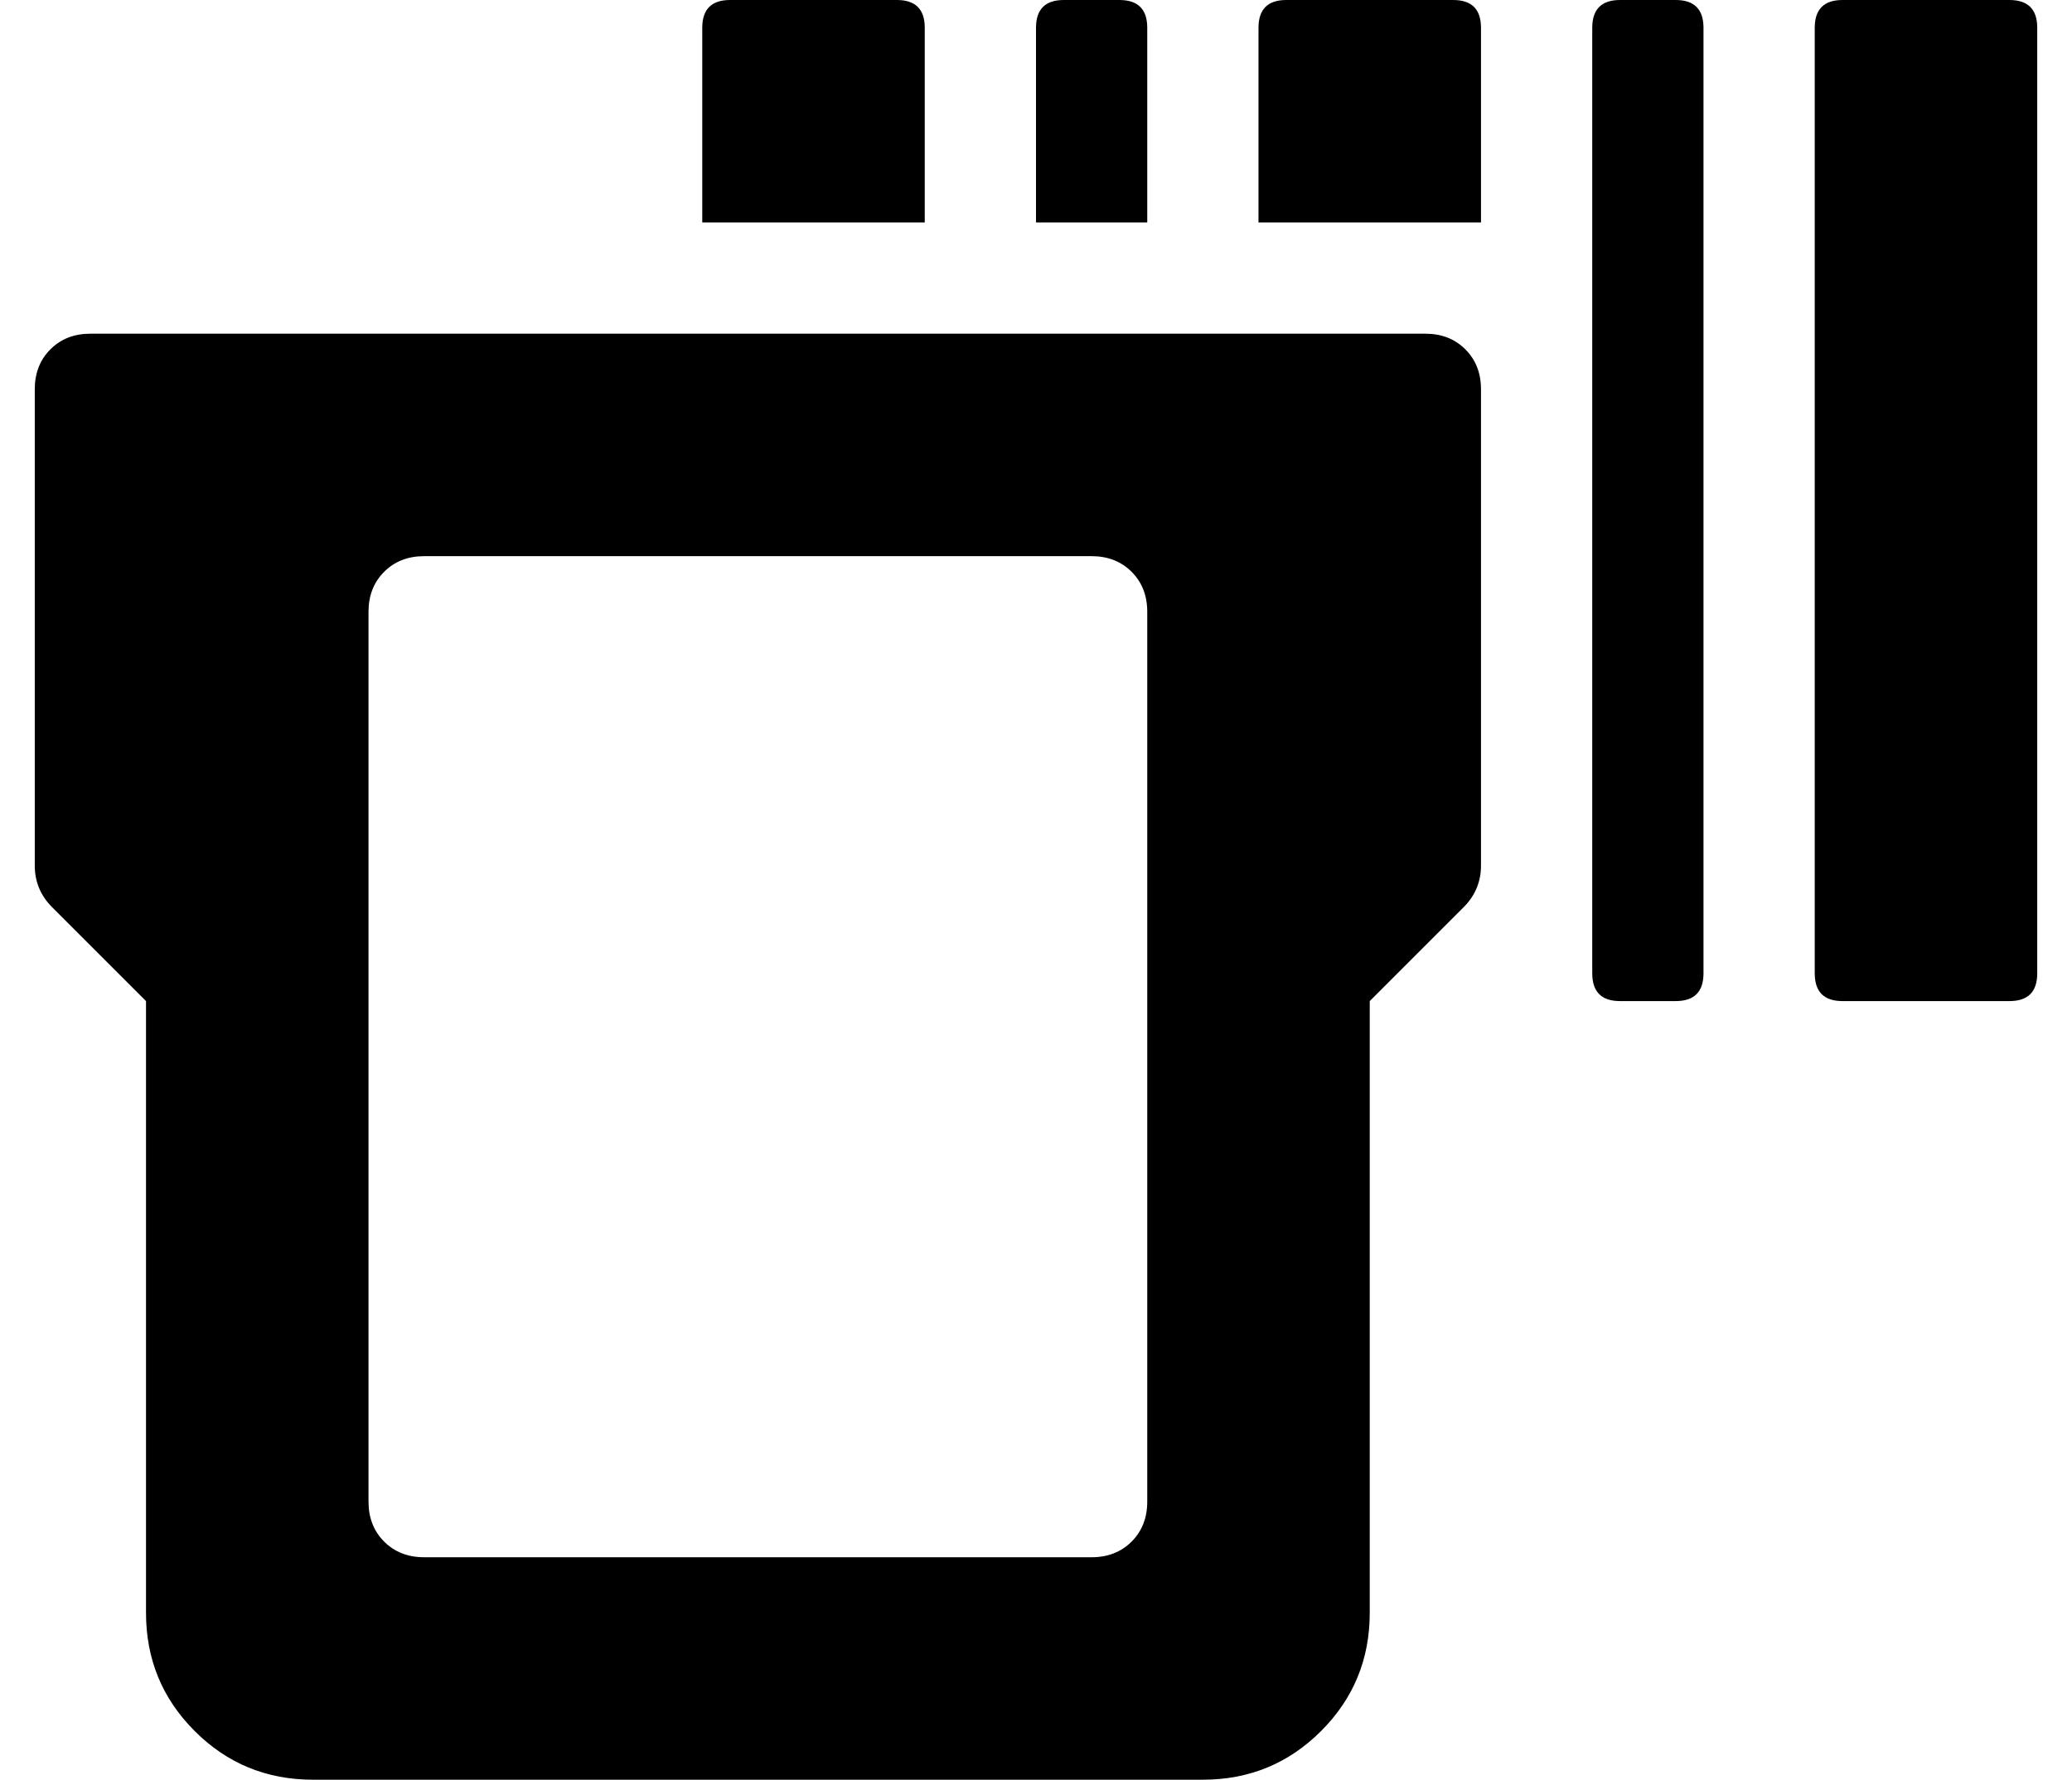 <?xml version="1.0" standalone="no"?>
<!DOCTYPE svg PUBLIC "-//W3C//DTD SVG 1.1//EN" "http://www.w3.org/Graphics/SVG/1.1/DTD/svg11.dtd" >
<svg xmlns="http://www.w3.org/2000/svg" xmlns:xlink="http://www.w3.org/1999/xlink" version="1.1" viewBox="-10 0 596 512">
   <path fill="currentColor"
d="M400 96q7 0 11.5 4.5t4.5 11.5v137q0 7 -5 12l-27 27v176q0 20 -14 34t-34 14h-256q-20 0 -34 -14t-14 -34v-176l-27 -27q-5 -5 -5 -12v-137q0 -7 4.5 -11.5t11.5 -4.5h384zM320 432v-256q0 -7 -4.5 -11.5t-11.5 -4.5h-192q-7 0 -11.5 4.5t-4.5 11.5v256q0 7 4.5 11.5
t11.5 4.5h192q7 0 11.5 -4.5t4.5 -11.5zM256 8v56h-64v-56q0 -8 8 -8h48q8 0 8 8zM320 8v56h-32v-56q0 -8 8 -8h16q8 0 8 8zM408 0q8 0 8 8v56h-64v-56q0 -8 8 -8h48zM568 0q8 0 8 8v272q0 8 -8 8h-48q-8 0 -8 -8v-272q0 -8 8 -8h48zM472 0q8 0 8 8v272q0 8 -8 8h-16
q-8 0 -8 -8v-272q0 -8 8 -8h16z" />
</svg>
